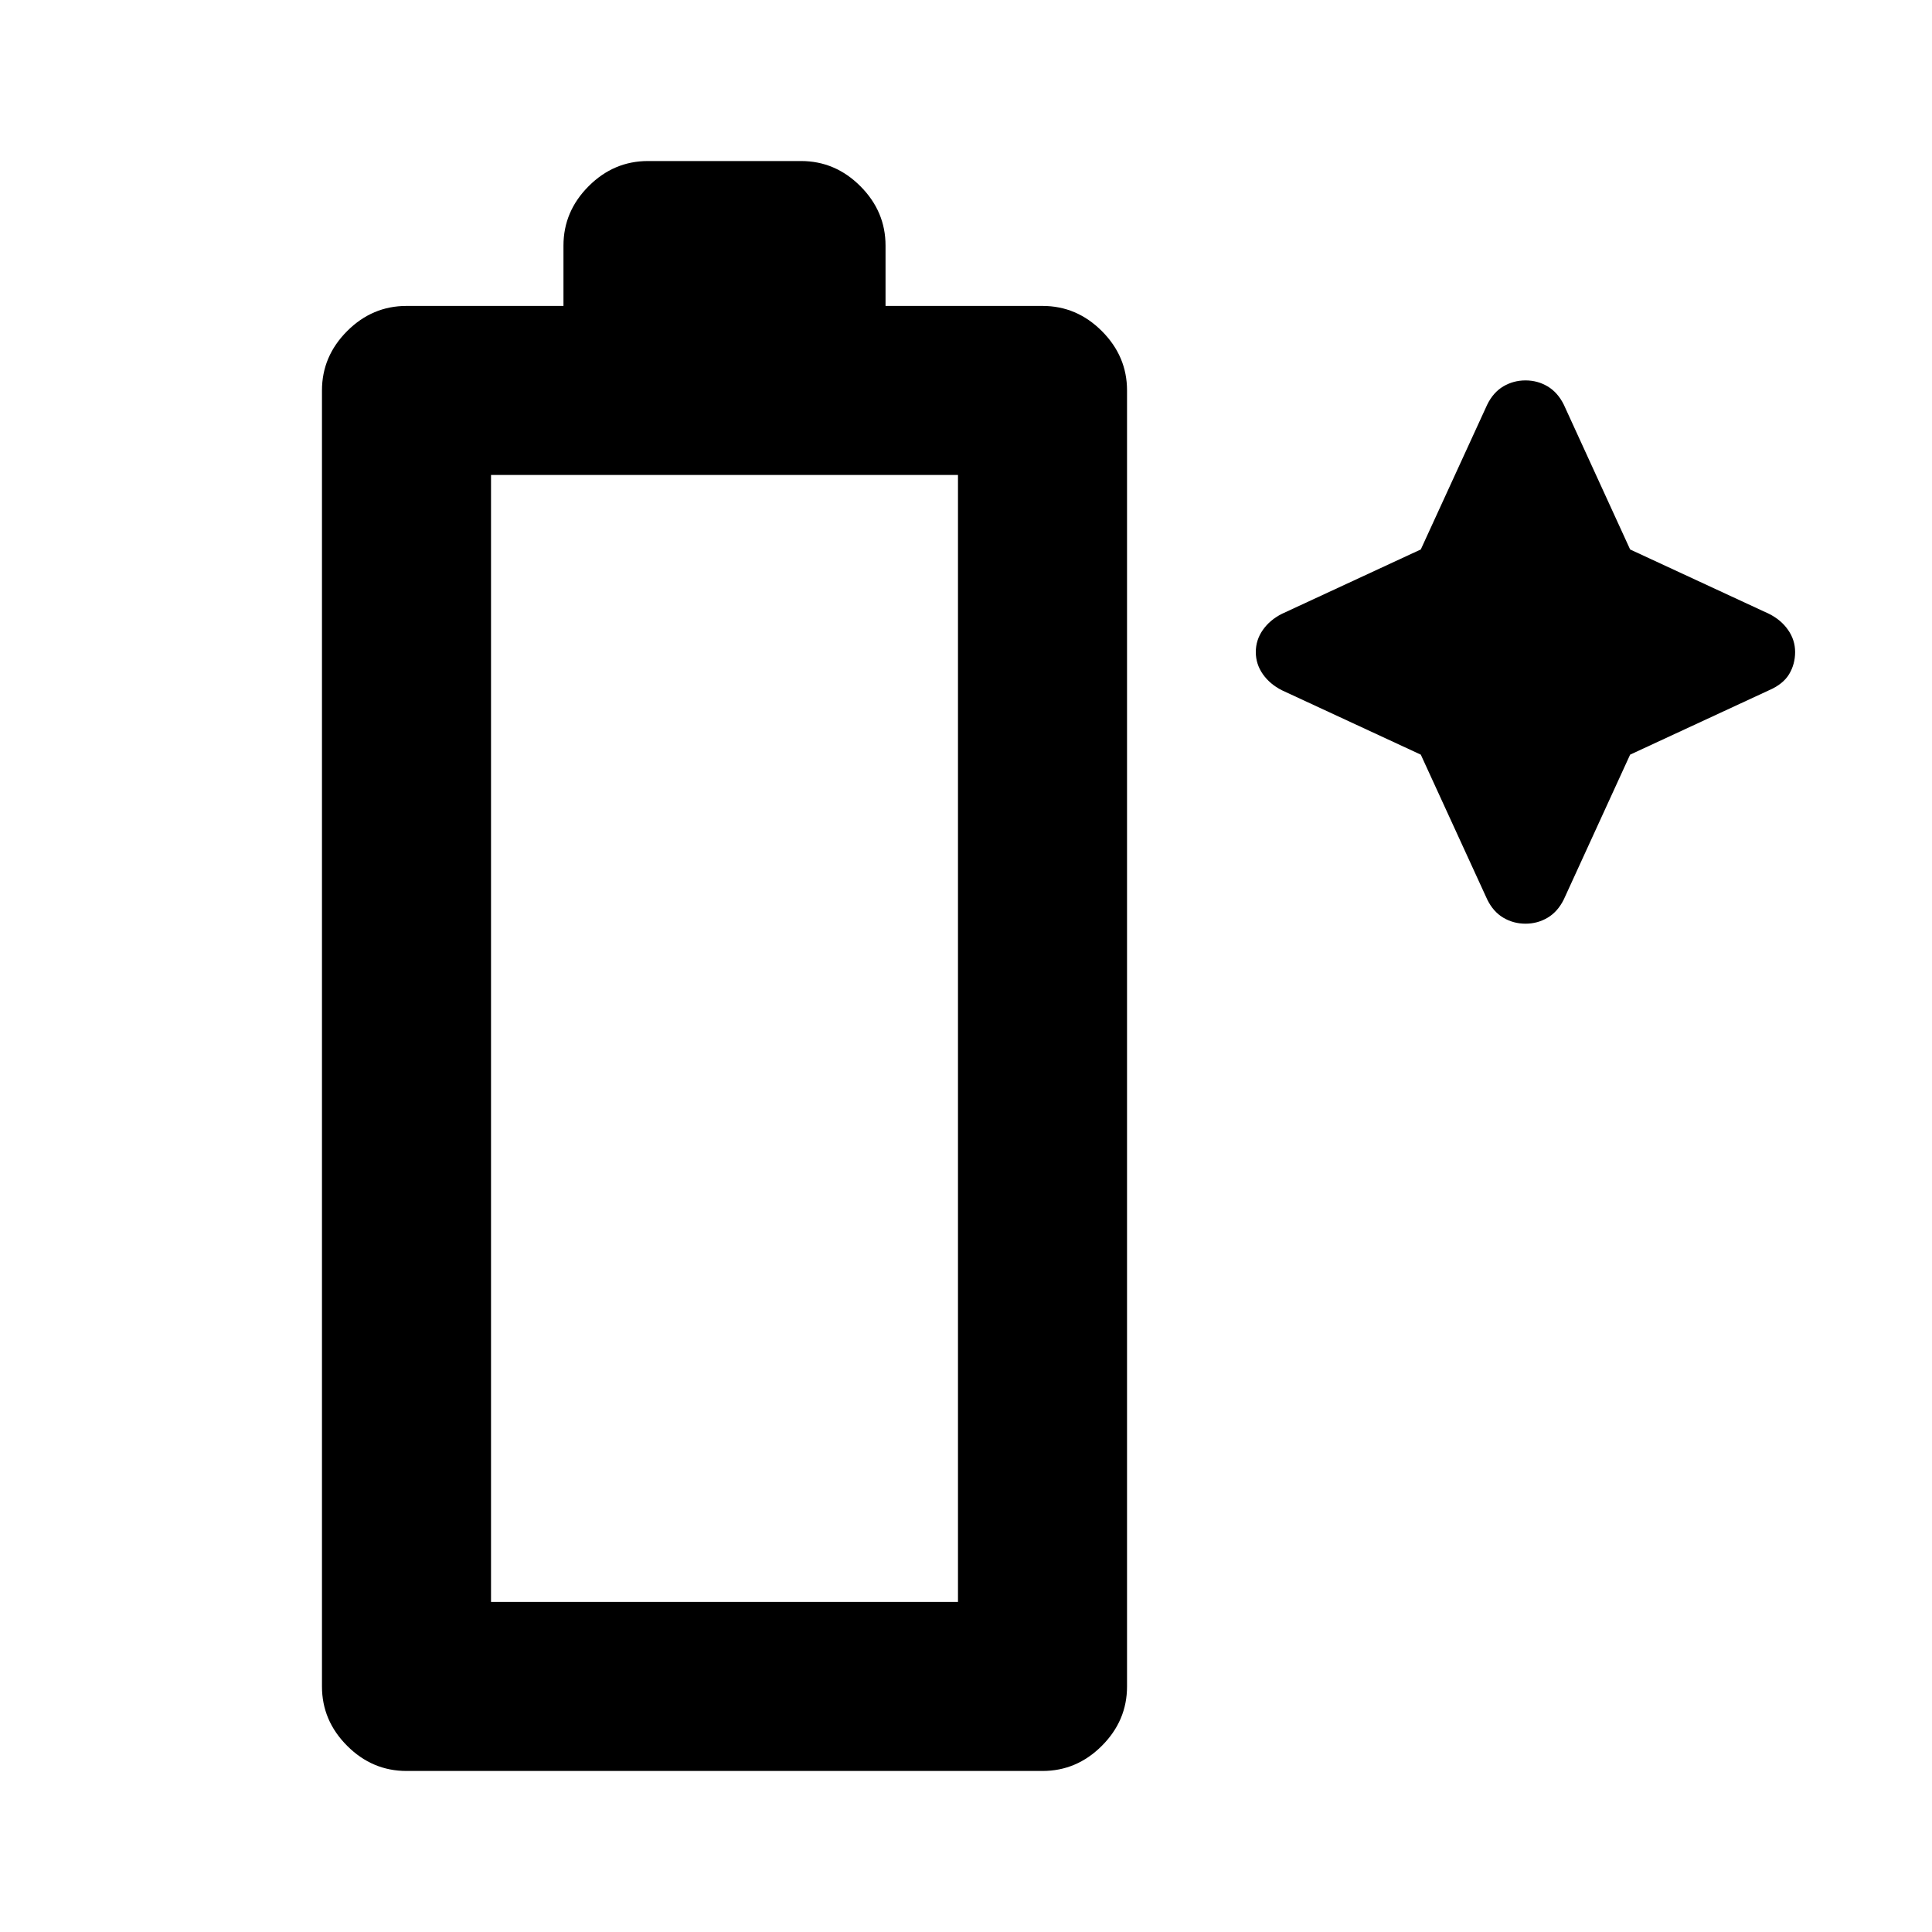 <svg xmlns="http://www.w3.org/2000/svg" height="20" width="20"><path d="M4.208 18.333q-.354 0-.614-.26-.261-.261-.261-.615V4.042q0-.354.261-.615.26-.26.614-.26h1.625v-.625q0-.354.261-.615.26-.26.614-.26h1.584q.354 0 .614.26.261.261.261.615v.625h1.625q.354 0 .614.26.261.261.261.615v13.416q0 .354-.261.615-.26.26-.614.26Zm.875-1.75h4.834V4.917H5.083Zm10.313-7.271-.688-1.5-1.437-.666q-.125-.063-.198-.167Q13 6.875 13 6.75t.073-.229q.073-.104.198-.167l1.437-.666.688-1.5q.062-.126.166-.188.105-.062.23-.062t.229.062q.104.062.167.188l.687 1.5 1.437.666q.126.063.198.167.073.104.073.229t-.062.229q-.063.104-.209.167l-1.437.666-.687 1.5q-.063.126-.167.188-.104.062-.229.062t-.23-.062q-.104-.062-.166-.188Z"/></svg>